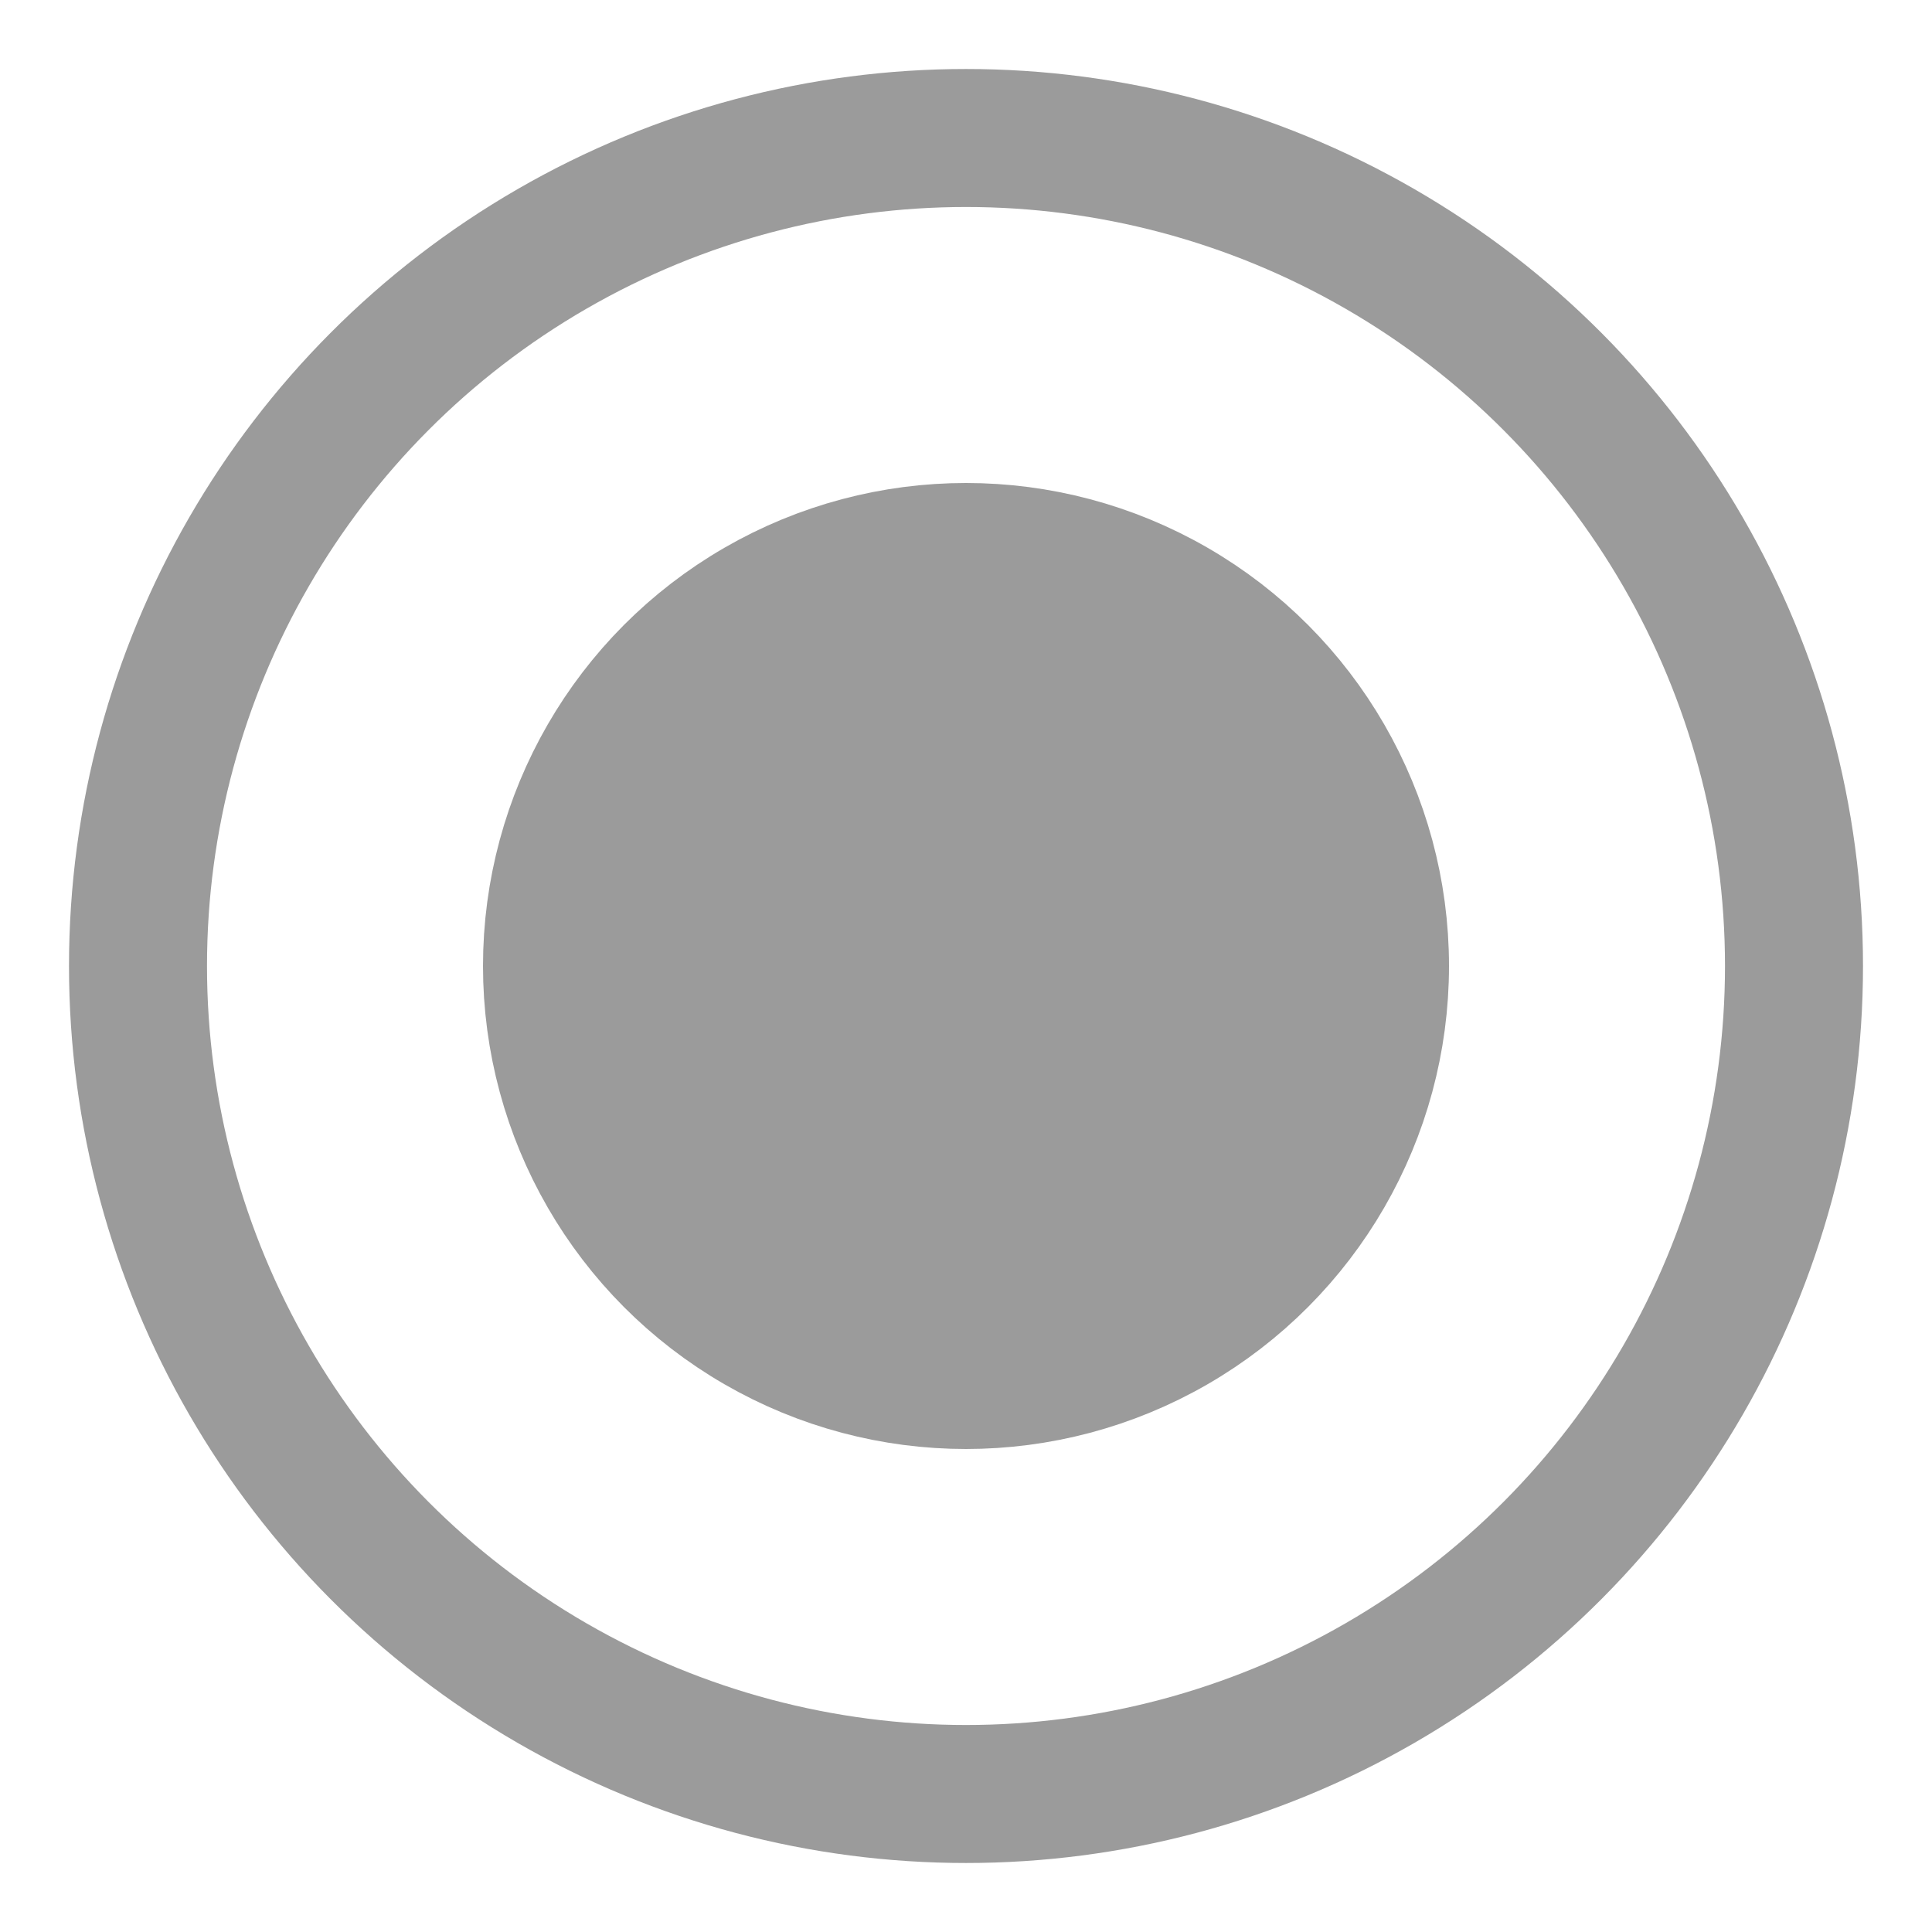 
<svg width="14px" height="14px" viewBox="0 0 14 14" version="1.1" xmlns="http://www.w3.org/2000/svg" xmlns:xlink="http://www.w3.org/1999/xlink">
    <!-- Generator: Sketch 48 (47235) - http://www.bohemiancoding.com/sketch -->
    <desc>Created with Sketch.</desc>
    <defs></defs>
    <g id="Page-1" stroke="none" stroke-width="1" fill="none" fill-rule="evenodd">
        <g id="radio" transform="translate(1, 1)" stroke="#9B9B9B">
            <circle id="Oval-44" cx="6" cy="6" r="6"></circle>
            <circle id="Oval-44" fill="#9B9B9B" cx="6" cy="6" r="3"></circle>
        </g>
    </g>
</svg>
